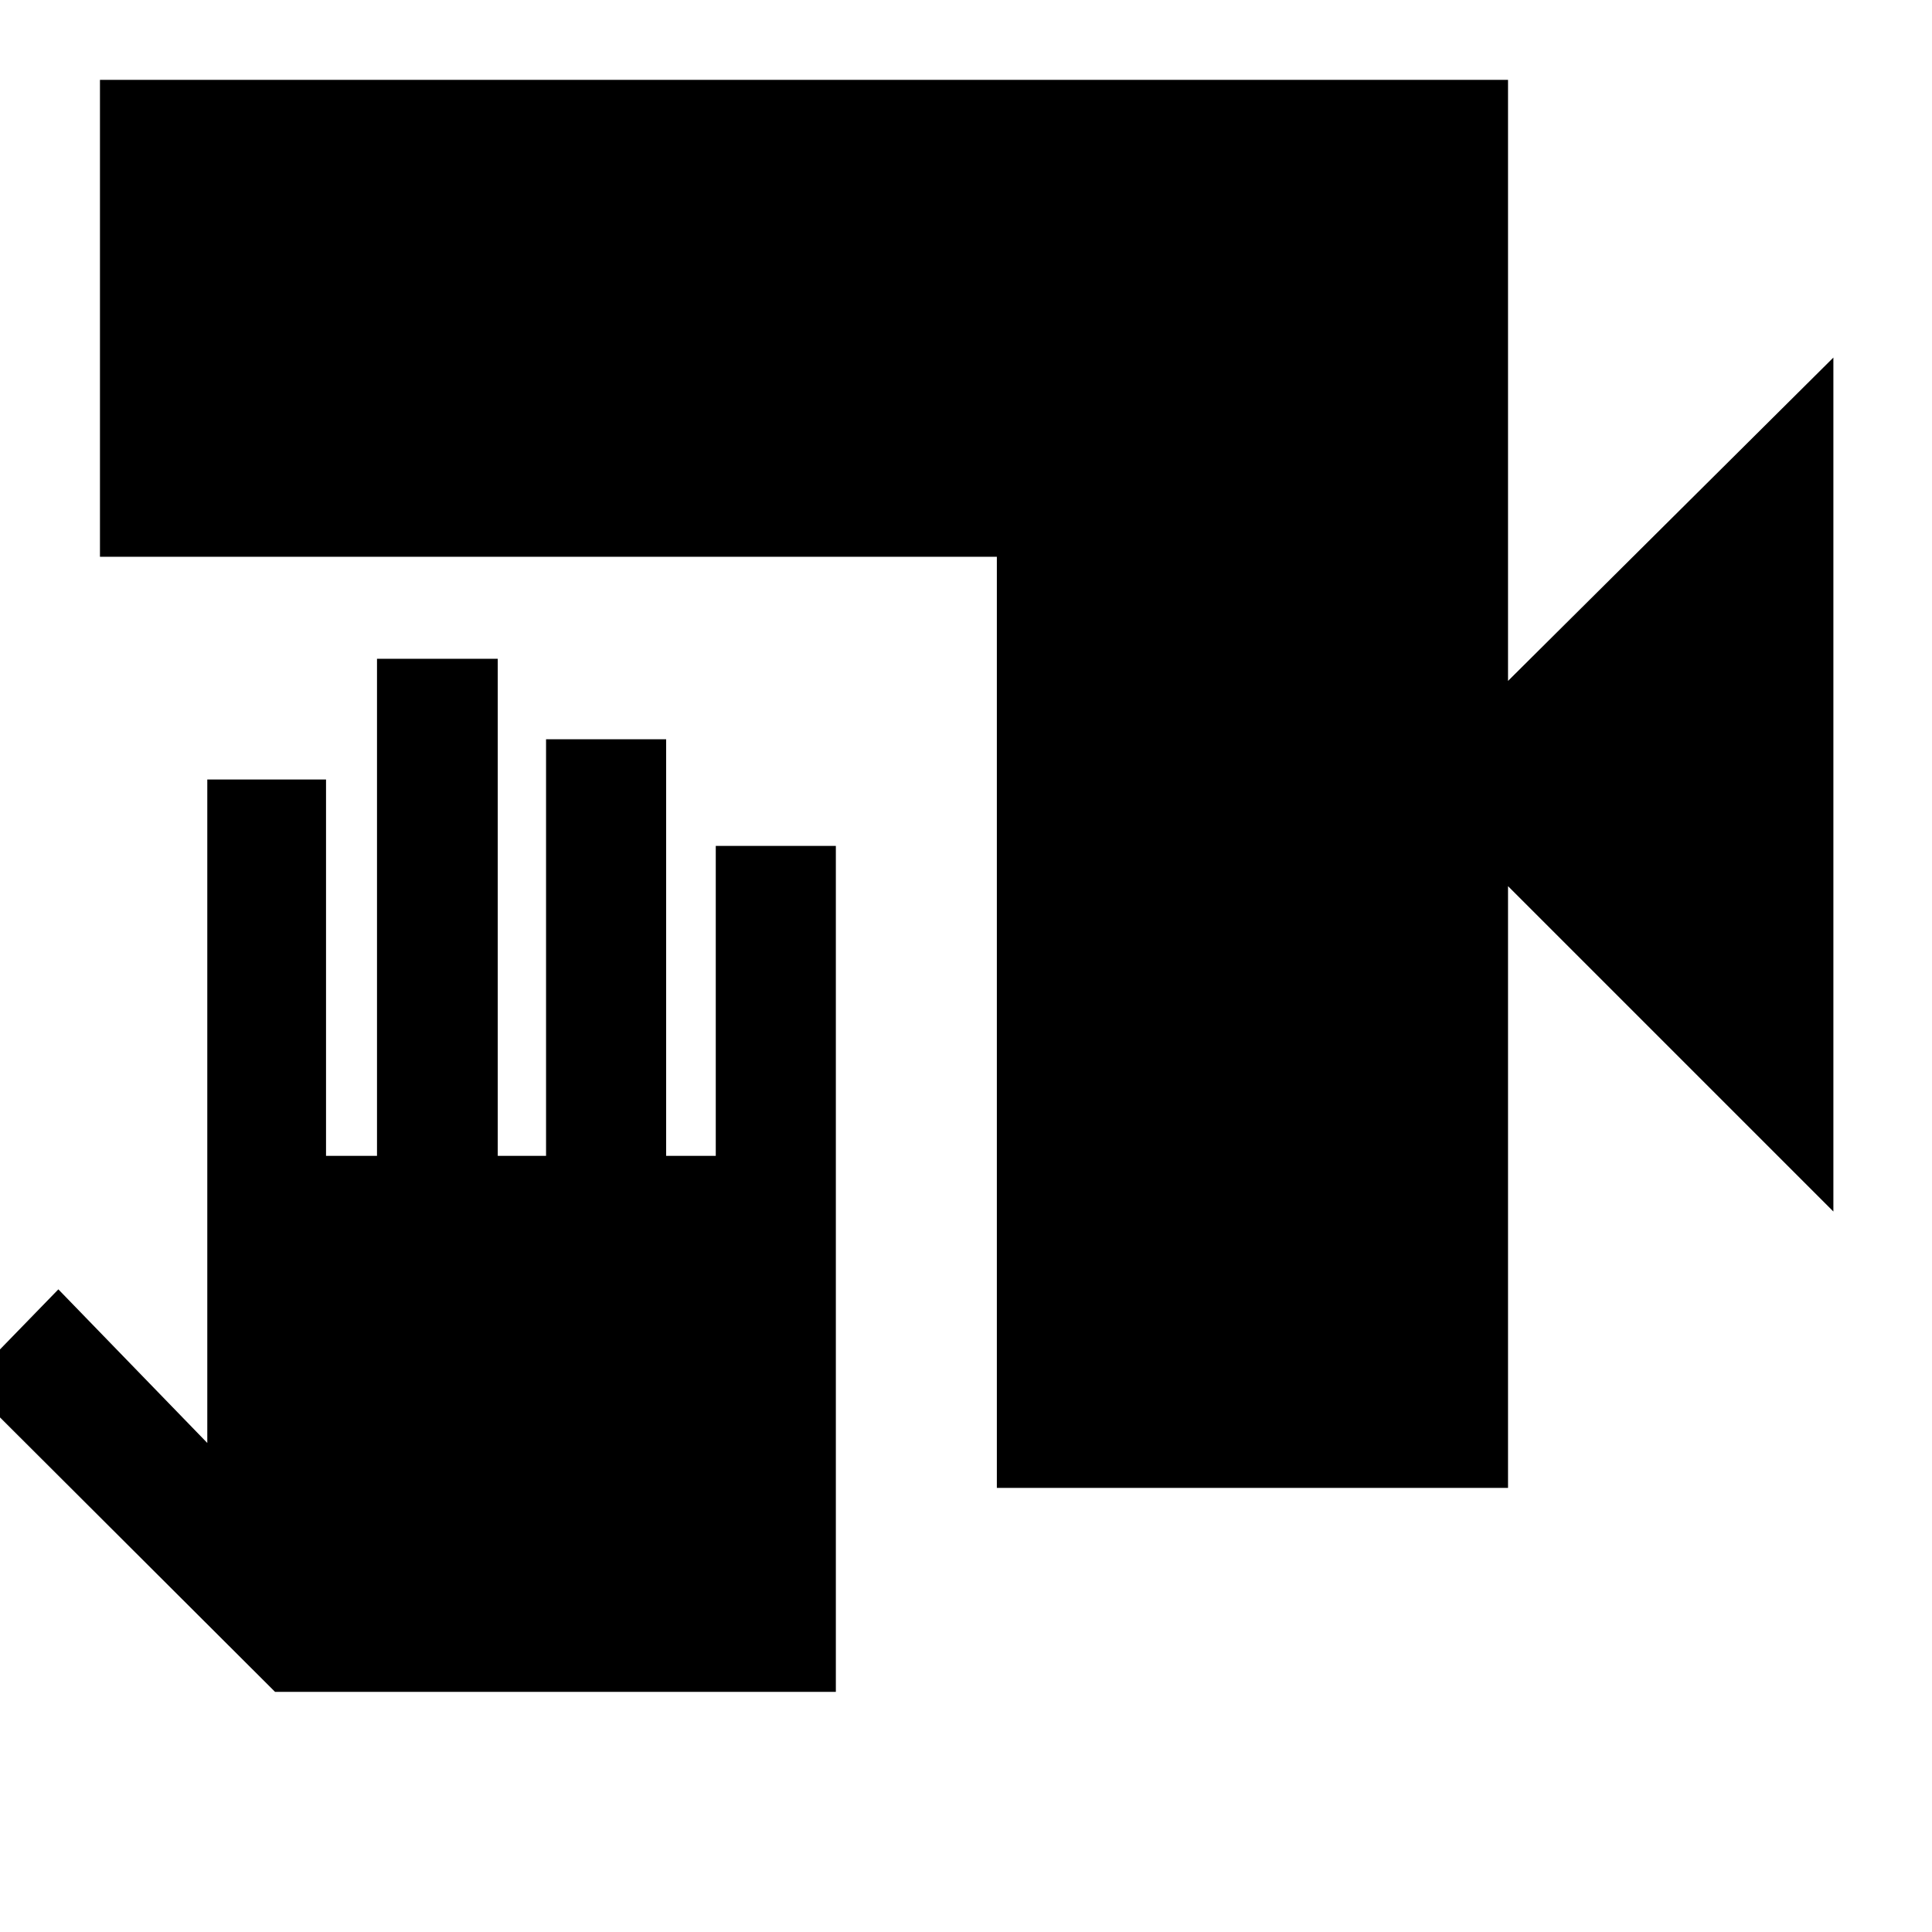 <svg xmlns="http://www.w3.org/2000/svg" height="40" viewBox="0 -960 960 960" width="40"><path d="M495.33-220.67v-462.66H49.67v-237h699.66v298.67L911-782.33V-358L749.33-519.67v299h-254Zm-80 101.34H136.67l-153.34-153 45.67-47L103-243v-329.66h59v186.99h25.33v-246.99h60v246.99h24v-206.99H331v206.99h24.66v-153.99h59.67v420.33Z"/></svg>